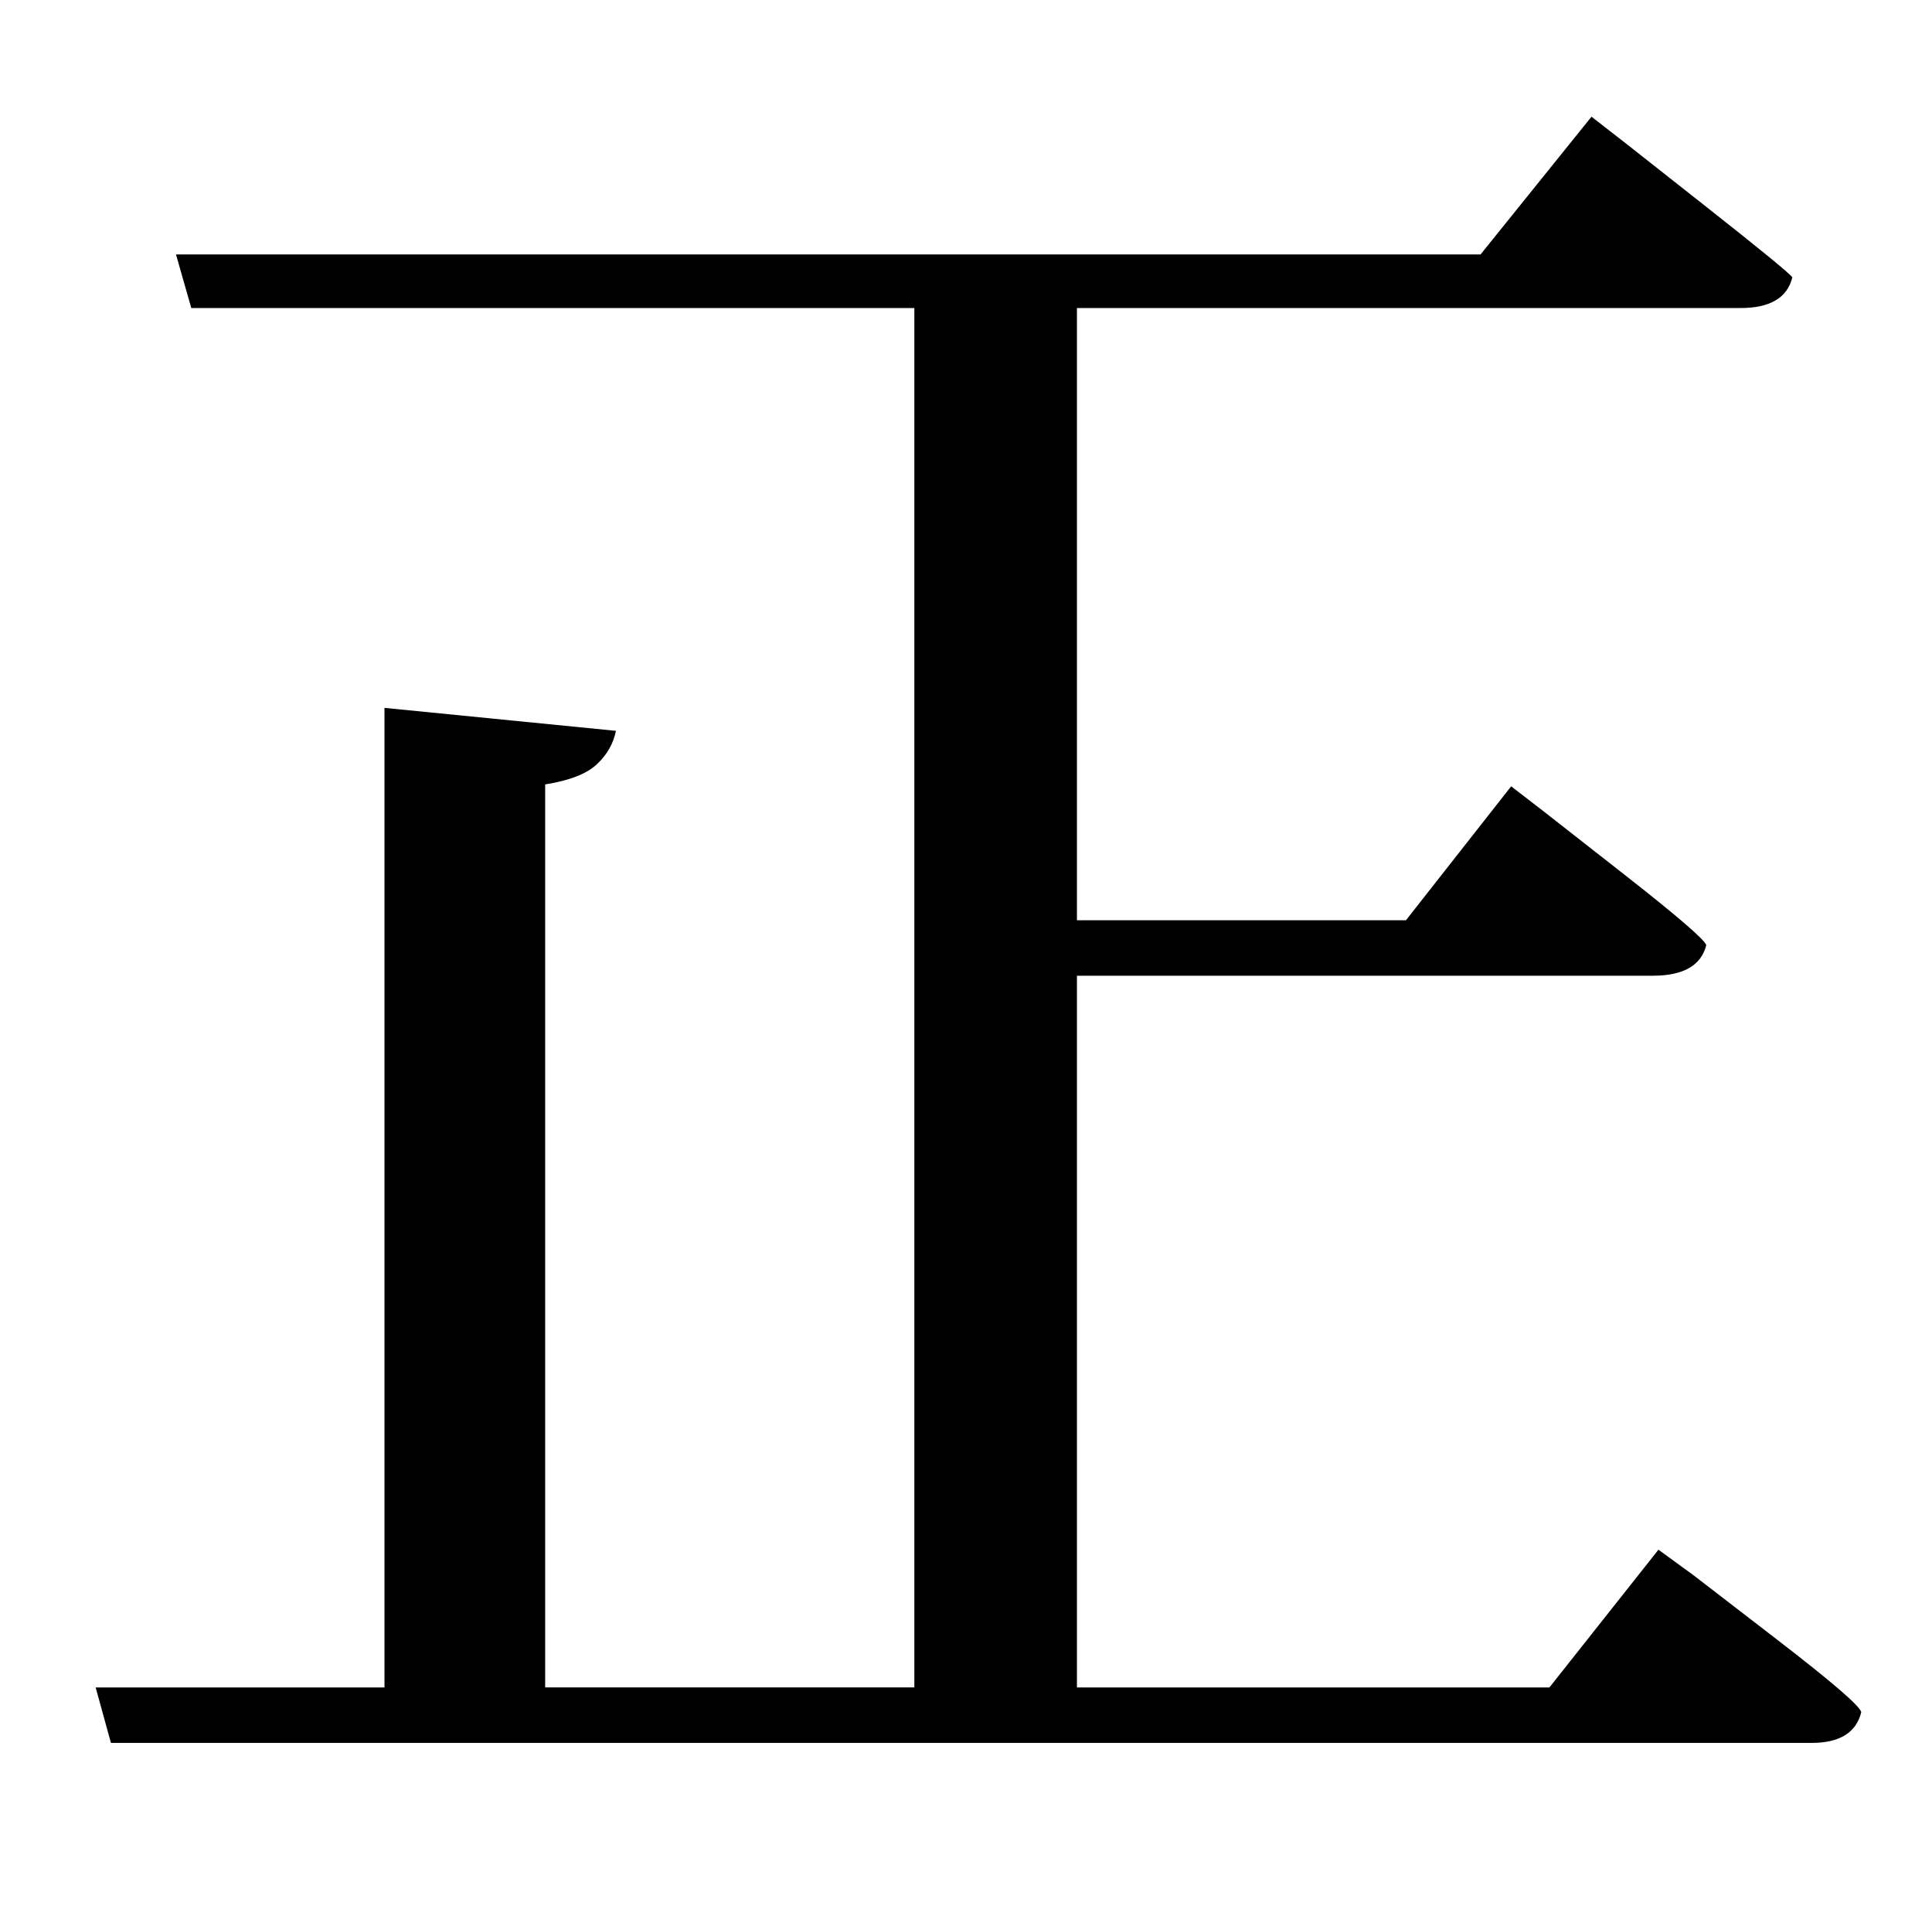 <?xml version="1.0" standalone="no"?>
<!DOCTYPE svg PUBLIC "-//W3C//DTD SVG 1.1//EN" "http://www.w3.org/Graphics/SVG/1.1/DTD/svg11.dtd" >
<svg xmlns="http://www.w3.org/2000/svg" xmlns:xlink="http://www.w3.org/1999/xlink" version="1.1" viewBox="-10 0 1010 1000">
   <path fill="currentColor"
d="M800 882l57 -72l18.5 13.5t43.5 33.5t44 38q-4 16 -26 16h-889l-8 -29h151v-512l121 12q-2 10 -10 17.5t-27 10.5v472h193v-721h-378l-8 -28h682l58 -72l18 14t42.5 33.5t44.5 36.5q-4 16 -27 16h-347v320h172l55 -70l17.5 13.5t41.5 32.5t43 37q-4 16 -28 16h-301v372
h247z" />
</svg>
